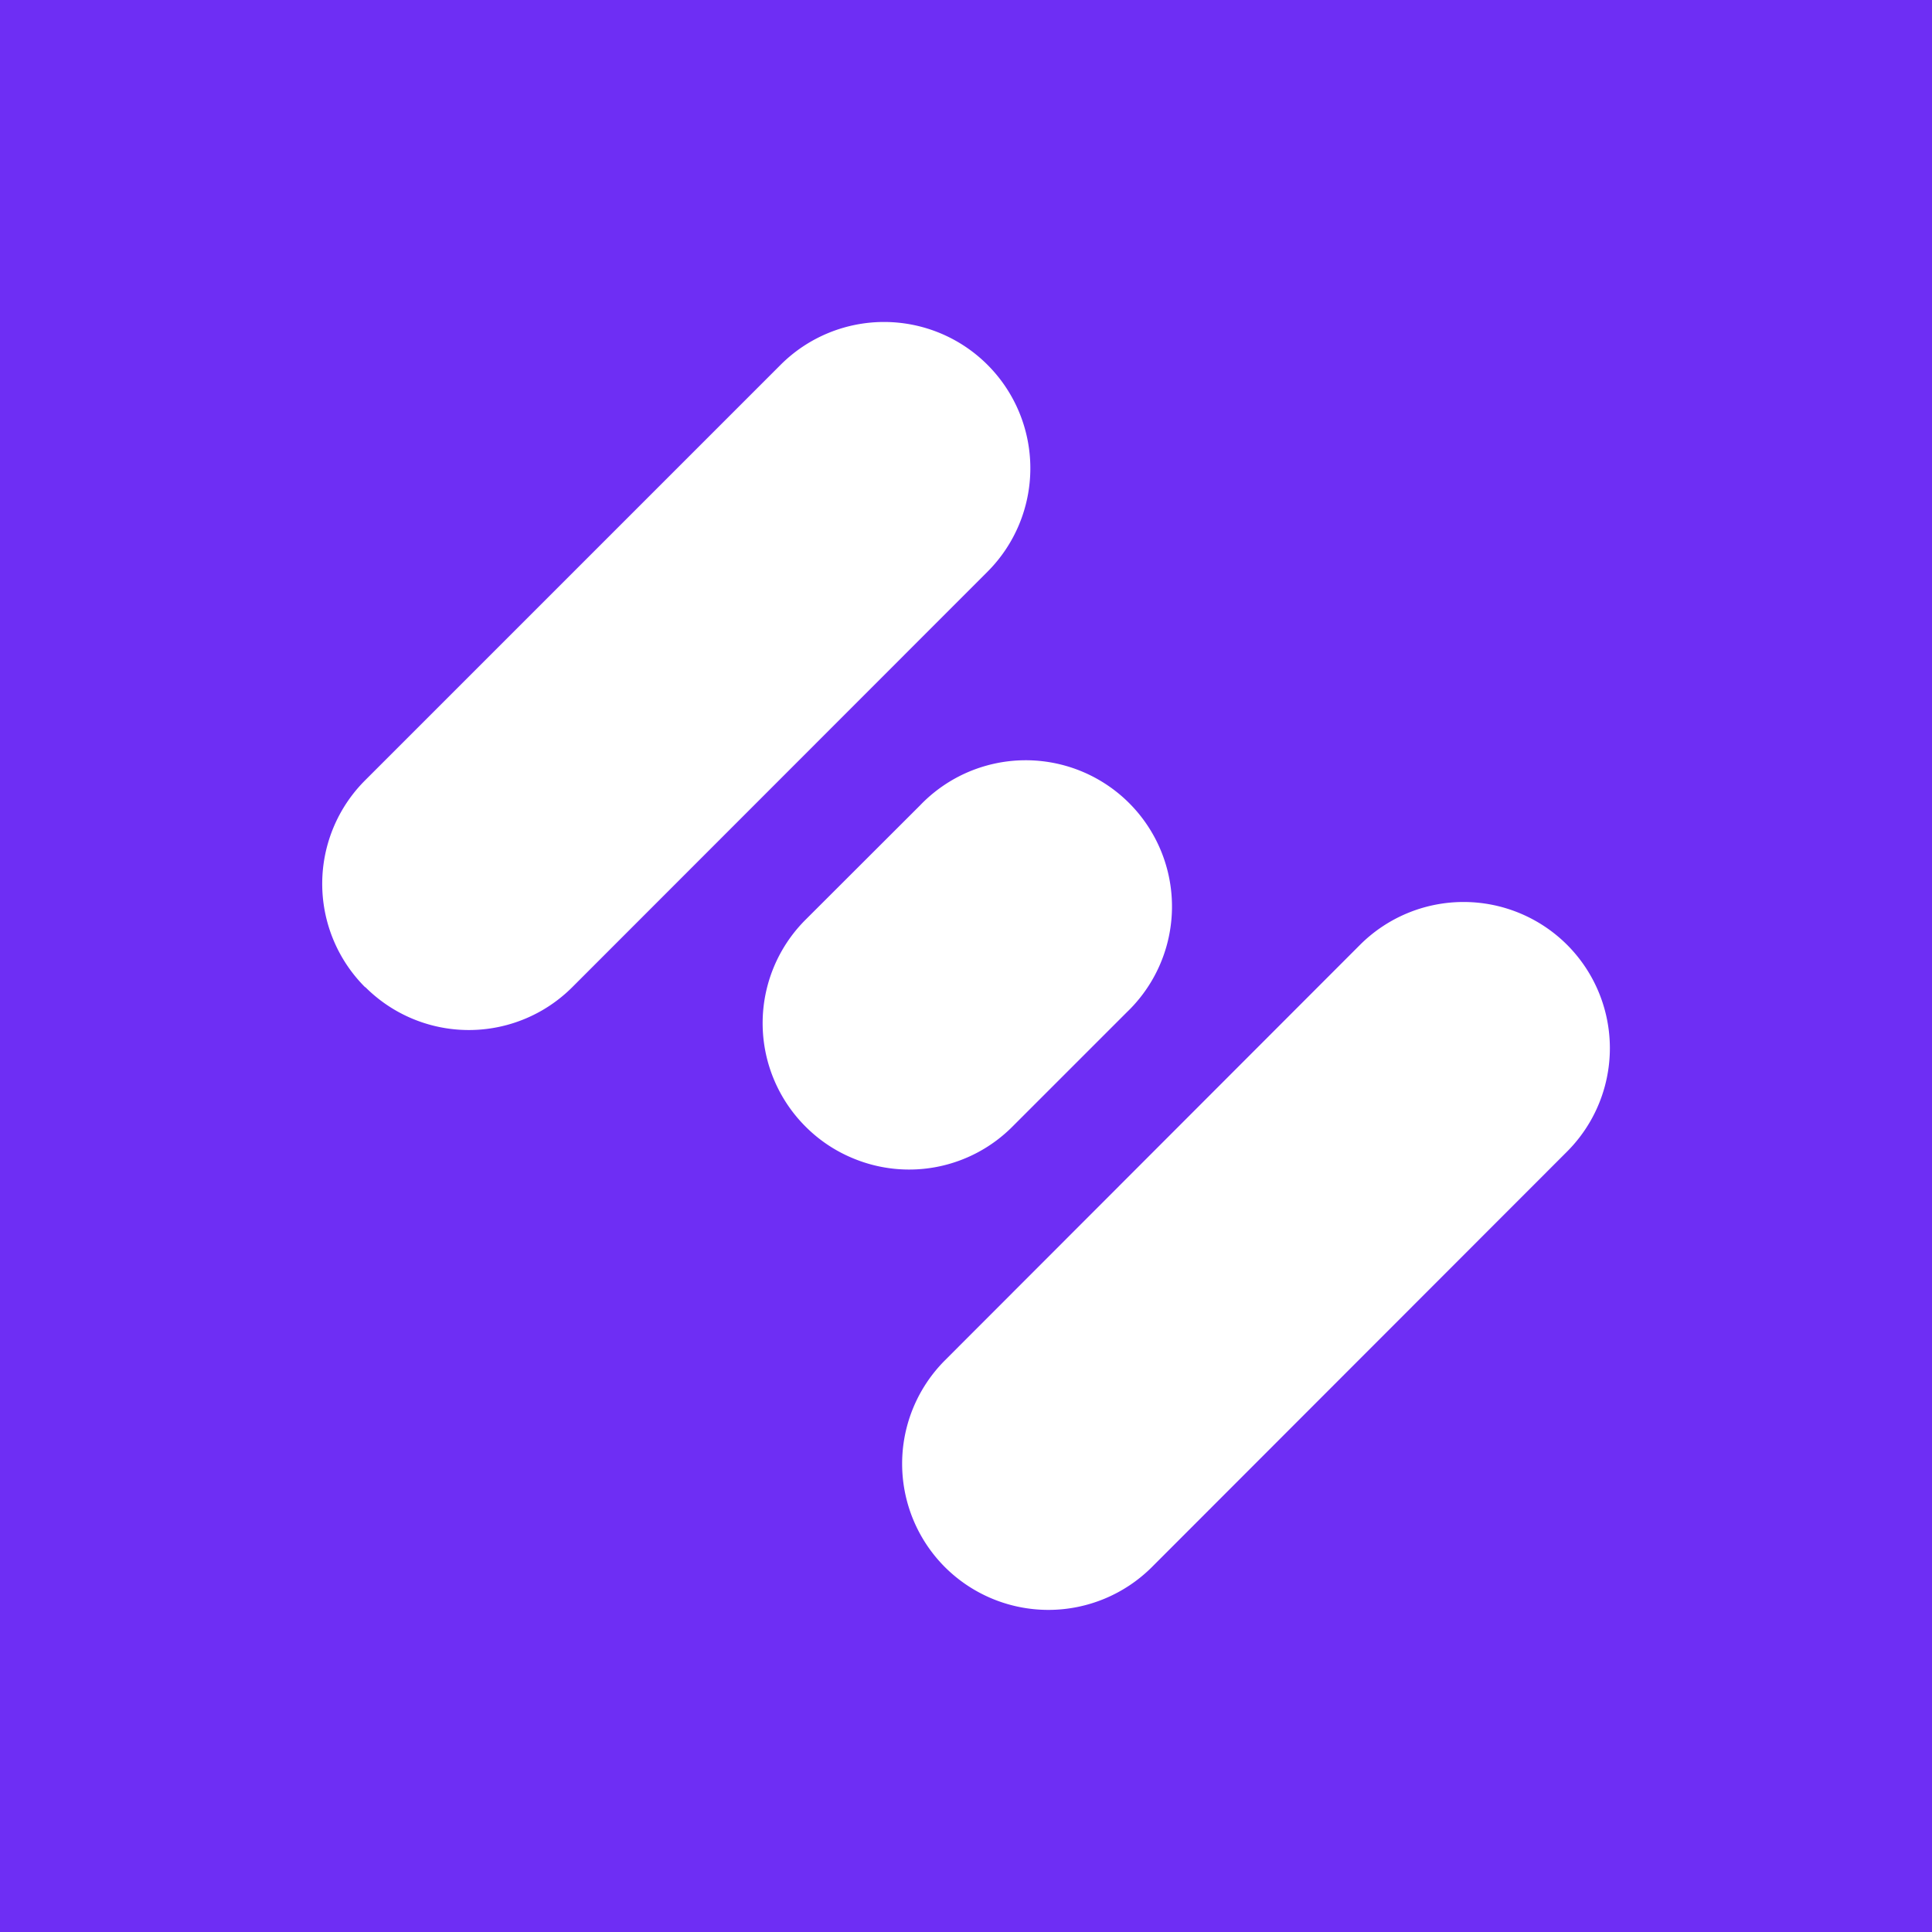 <svg xmlns="http://www.w3.org/2000/svg" width="24" height="24" fill="none" viewBox="0 0 24 24">
    <rect x="0" y="0" width="24" height="24" fill="#333333" stroke="none"/>
    <g clip-path="url(#HIFI__a)">
        <path fill="#6E2EF4" d="M24 0H0v24h24z"/>
        <path fill="#fff" d="M4.535 12.263a1.816 1.816 0 0 1 0-2.569l5.162-5.162a1.817 1.817 0 0 1 2.57 2.57l-5.158 5.161a1.817 1.817 0 0 1-2.57 0zm5.472 1.732a1.815 1.815 0 0 1 0-2.57l1.422-1.42a1.817 1.817 0 1 1 2.569 2.569l-1.421 1.421a1.81 1.81 0 0 1-1.98.394 1.8 1.8 0 0 1-.59-.394m1.732 5.473a1.817 1.817 0 0 1 0-2.57l5.157-5.162a1.82 1.82 0 0 1 2.57 0 1.817 1.817 0 0 1 0 2.57l-5.158 5.162a1.82 1.82 0 0 1-2.569 0"/>
    </g>
    <defs>
        <clipPath id="HIFI__a">
            <path fill="#fff" d="M0 0h24v24H0z"/>
        </clipPath>
    </defs>
</svg>
